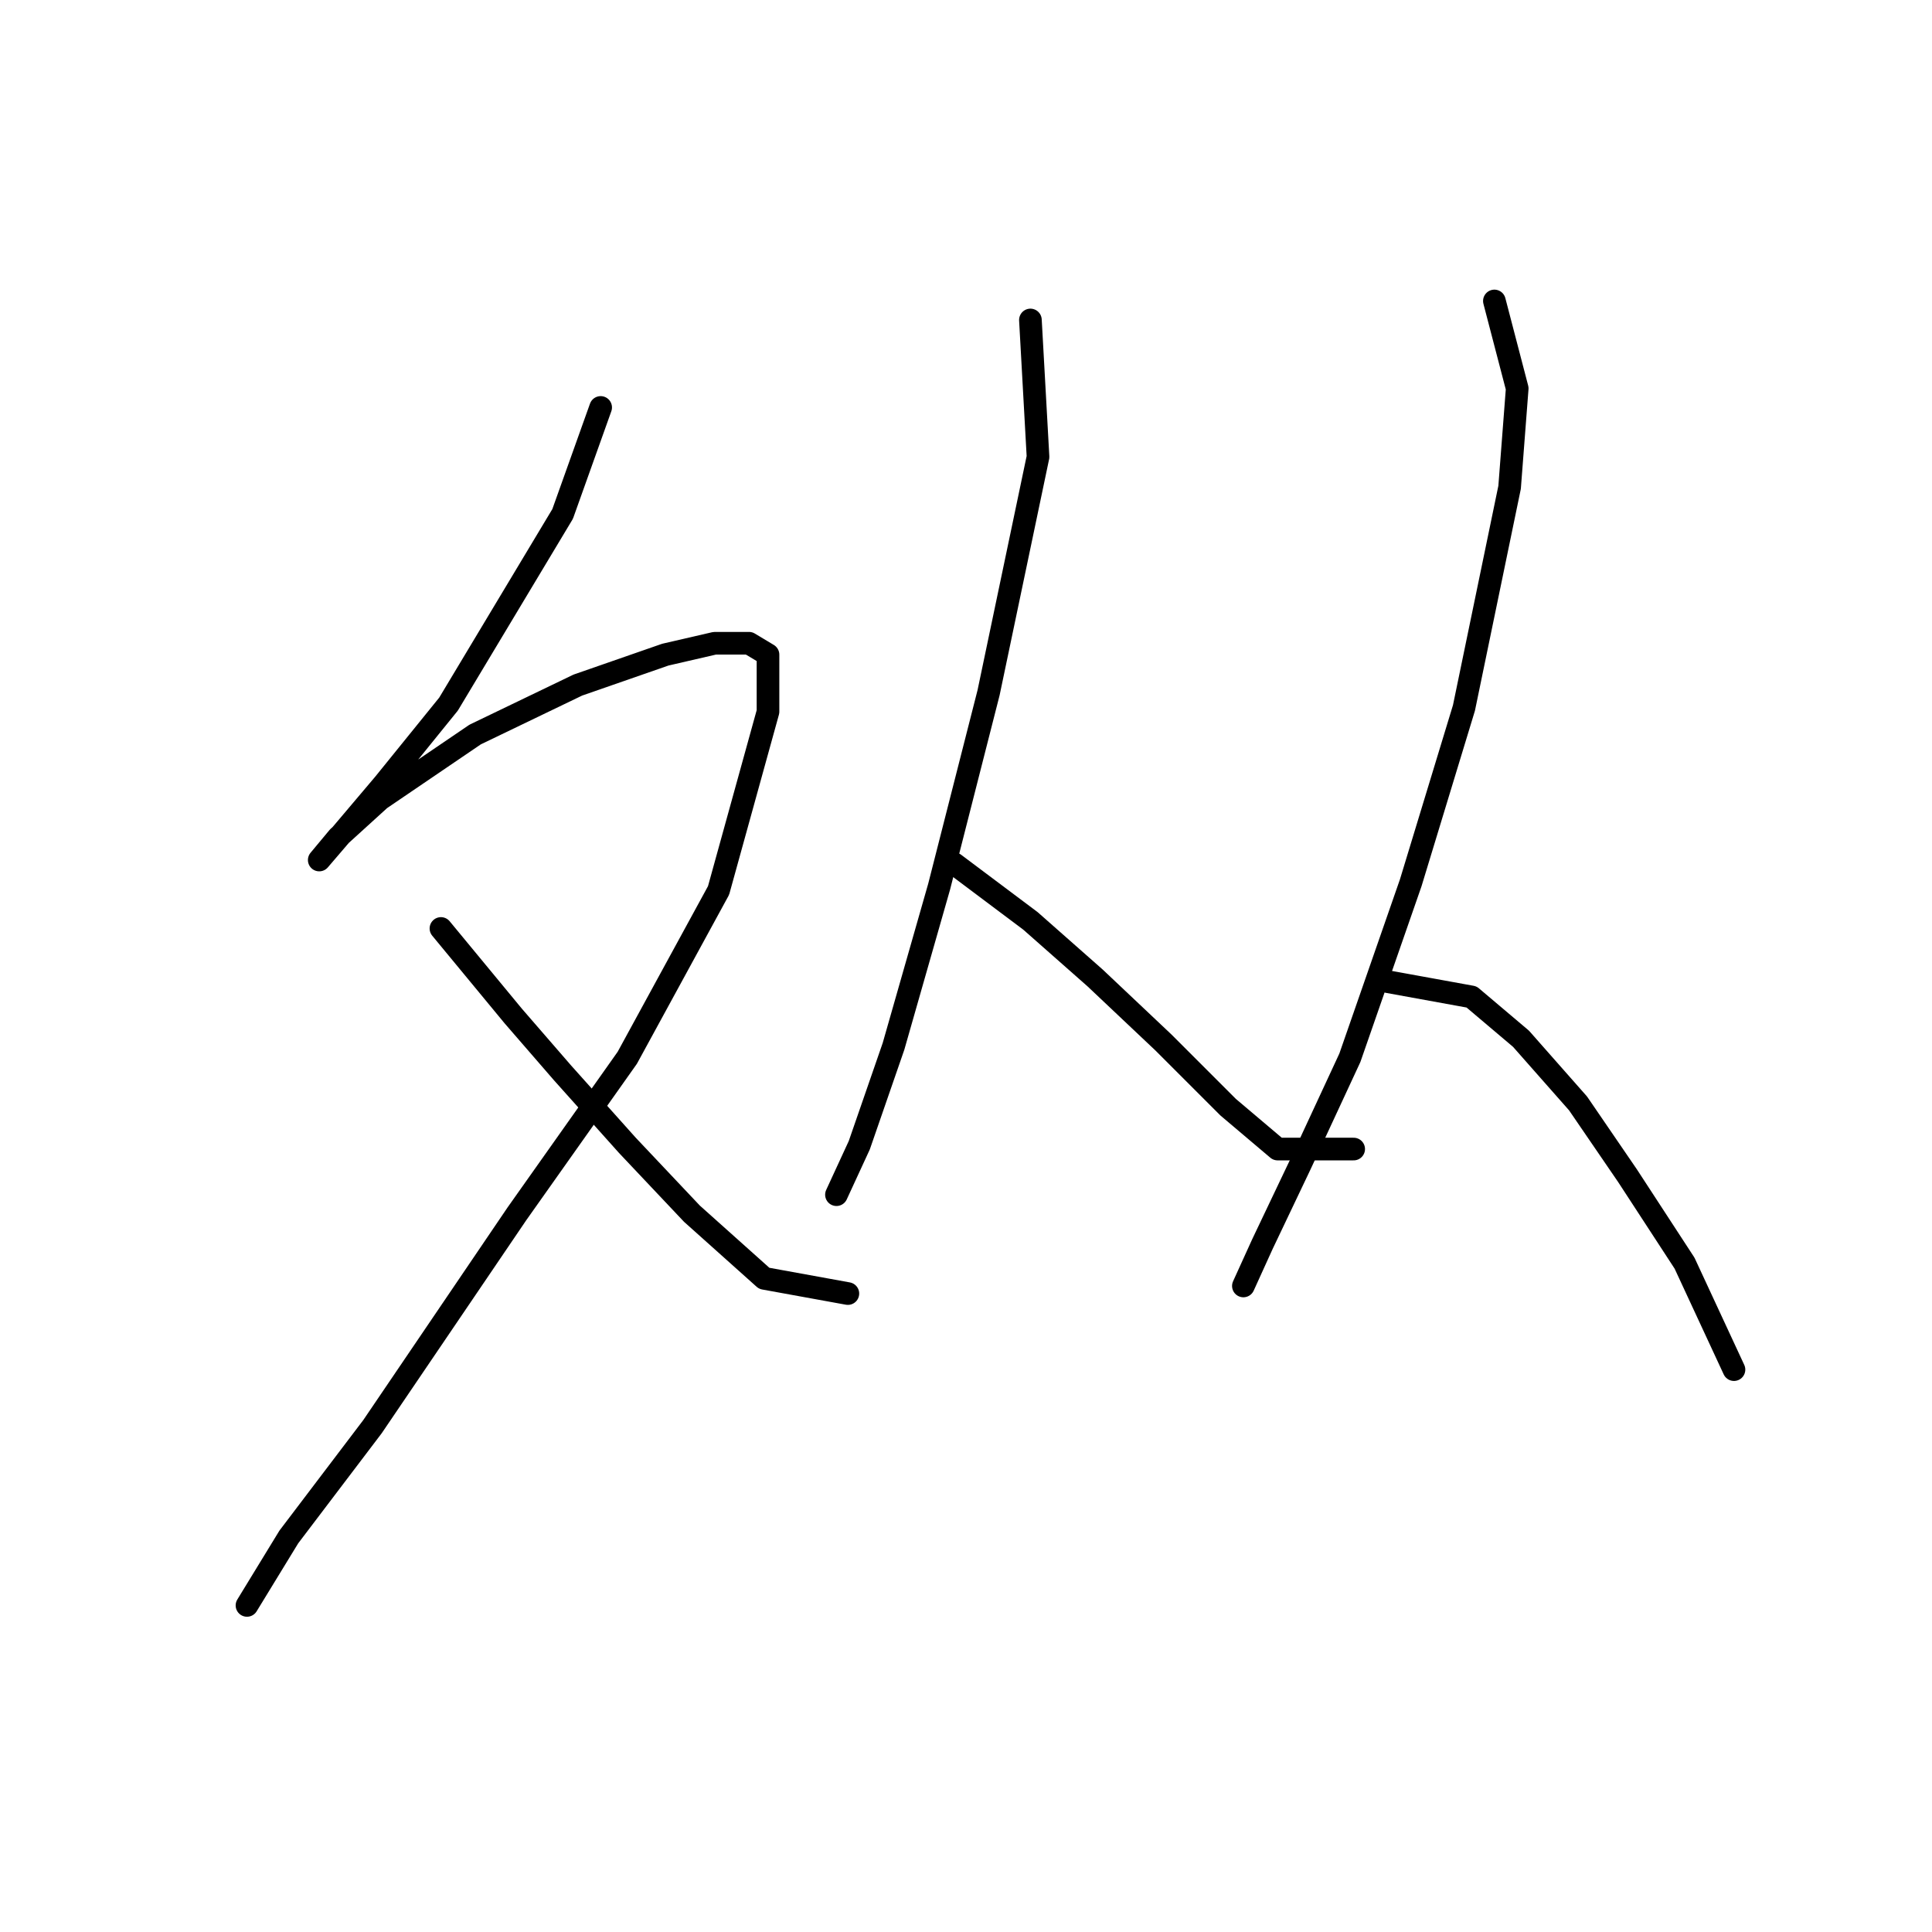<?xml version="1.0" standalone="no"?>
    <svg width="256" height="256" xmlns="http://www.w3.org/2000/svg" version="1.1">
    <polyline stroke="black" stroke-width="3" stroke-linecap="round" fill="transparent" stroke-linejoin="round" points="79.591 53.989 74.552 68.099 59.434 93.296 50.868 103.878 45.324 110.429 42.301 113.957 42.301 113.957 44.821 110.933 50.364 105.894 62.962 97.327 76.568 90.776 88.158 86.745 94.709 85.233 99.245 85.233 101.764 86.745 101.764 94.303 95.213 117.988 83.119 140.161 68.505 160.822 49.356 189.042 38.27 203.655 32.726 212.726 32.726 212.726 " />
        <polyline stroke="black" stroke-width="3" stroke-linecap="round" fill="transparent" stroke-linejoin="round" points="58.427 123.027 68.001 134.618 74.552 142.176 83.119 151.751 91.686 160.822 101.26 169.388 112.347 171.404 112.347 171.404 " />
        <polyline stroke="black" stroke-width="3" stroke-linecap="round" fill="transparent" stroke-linejoin="round" points="136.535 42.399 137.543 60.54 130.992 91.784 124.441 117.484 118.394 138.649 113.858 151.751 110.835 158.302 110.835 158.302 " />
        <polyline stroke="black" stroke-width="3" stroke-linecap="round" fill="transparent" stroke-linejoin="round" points="126.457 114.46 136.535 122.019 145.102 129.578 154.172 138.145 162.739 146.712 169.29 152.255 179.369 152.255 179.369 152.255 " />
        <polyline stroke="black" stroke-width="3" stroke-linecap="round" fill="transparent" stroke-linejoin="round" points="198.014 39.879 201.038 51.47 200.03 64.572 193.983 93.8 186.928 116.98 178.865 140.161 172.314 154.271 167.275 164.853 164.755 170.396 164.755 170.396 " />
        <polyline stroke="black" stroke-width="3" stroke-linecap="round" fill="transparent" stroke-linejoin="round" points="183.904 130.082 194.99 132.098 201.542 137.641 209.1 146.208 215.651 155.782 223.21 167.373 229.761 181.483 229.761 181.483 " />
        </svg>